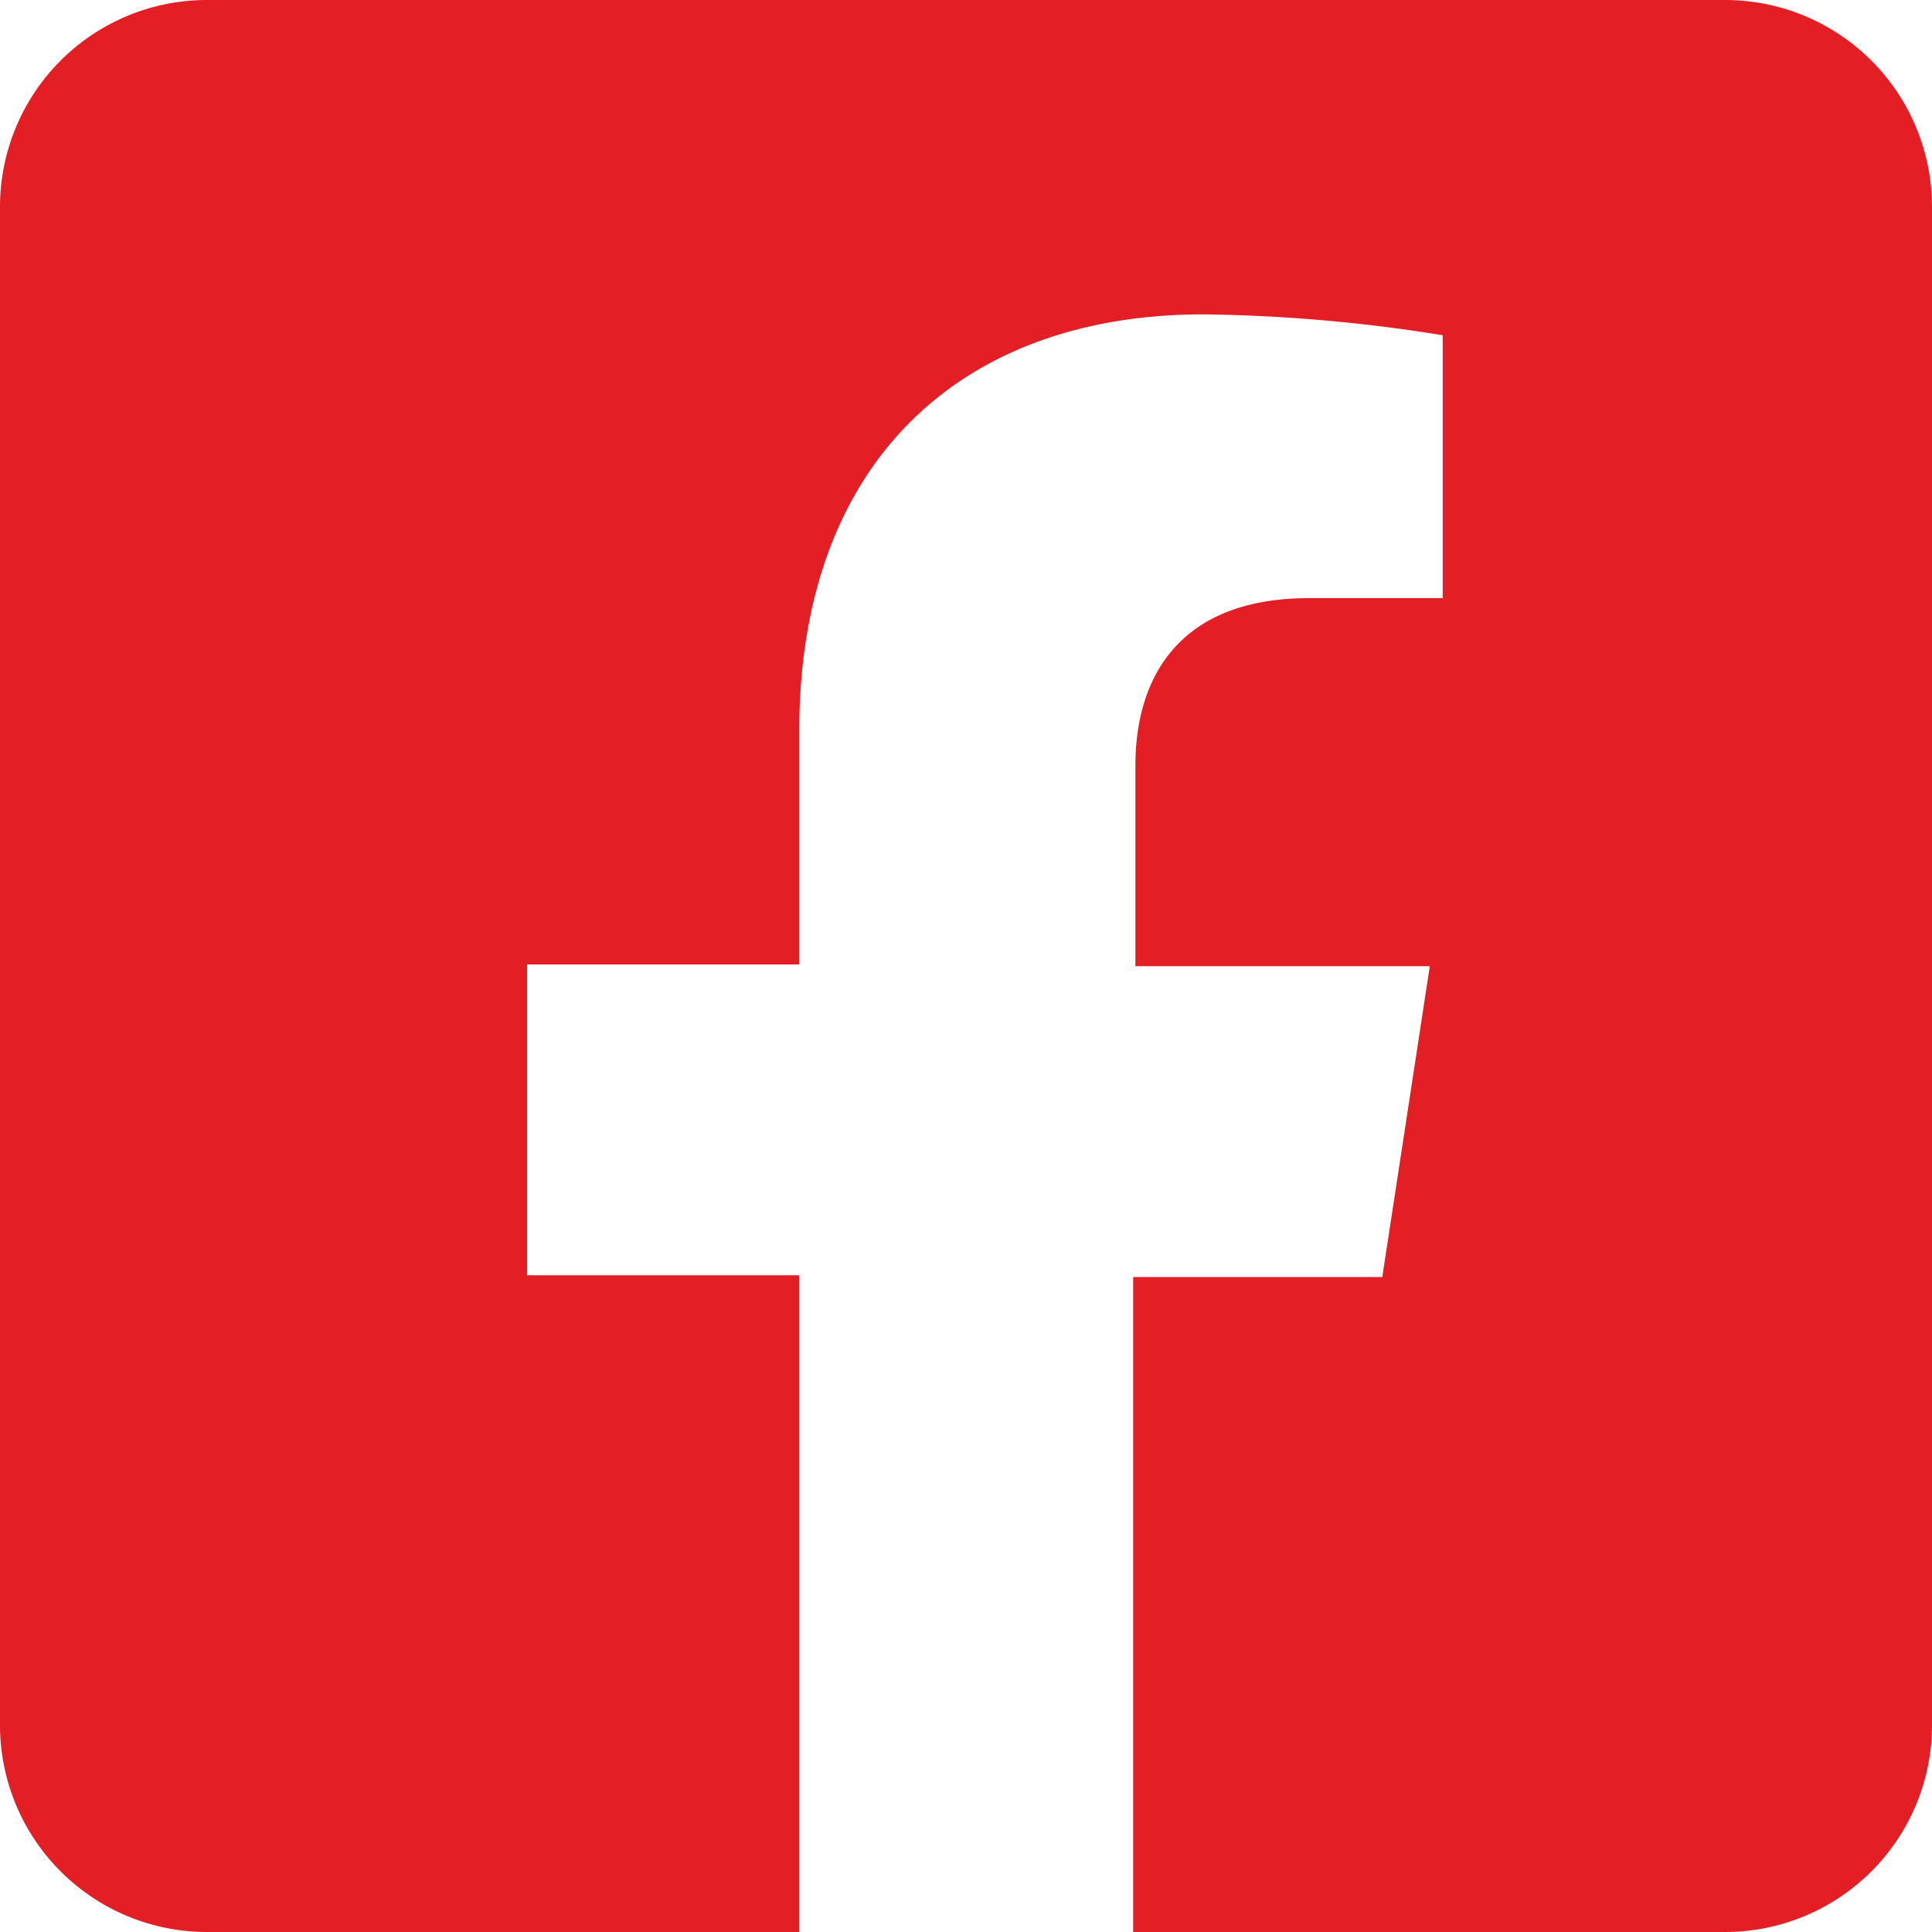 <svg xmlns="http://www.w3.org/2000/svg" viewBox="0 0 43.51 43.51"><defs><style>.cls-1{fill:#e31e24;}</style></defs><g id="Layer_2" data-name="Layer 2"><g id="Layer_1-2" data-name="Layer 1"><path id="facebook-square-brands" class="cls-1" d="M38.85,0H4.66A4.66,4.66,0,0,0,0,4.66V38.85a4.66,4.66,0,0,0,4.66,4.66H18V28.72H11.87v-7H18V16.45c0-6,3.6-9.37,9.1-9.37a36,36,0,0,1,5.39.47v5.92h-3c-3,0-3.92,1.86-3.92,3.77v4.52H32.2l-1.07,7H25.52V43.51H38.85a4.66,4.66,0,0,0,4.66-4.66h0V4.66A4.66,4.66,0,0,0,38.85,0Z"/></g></g></svg>